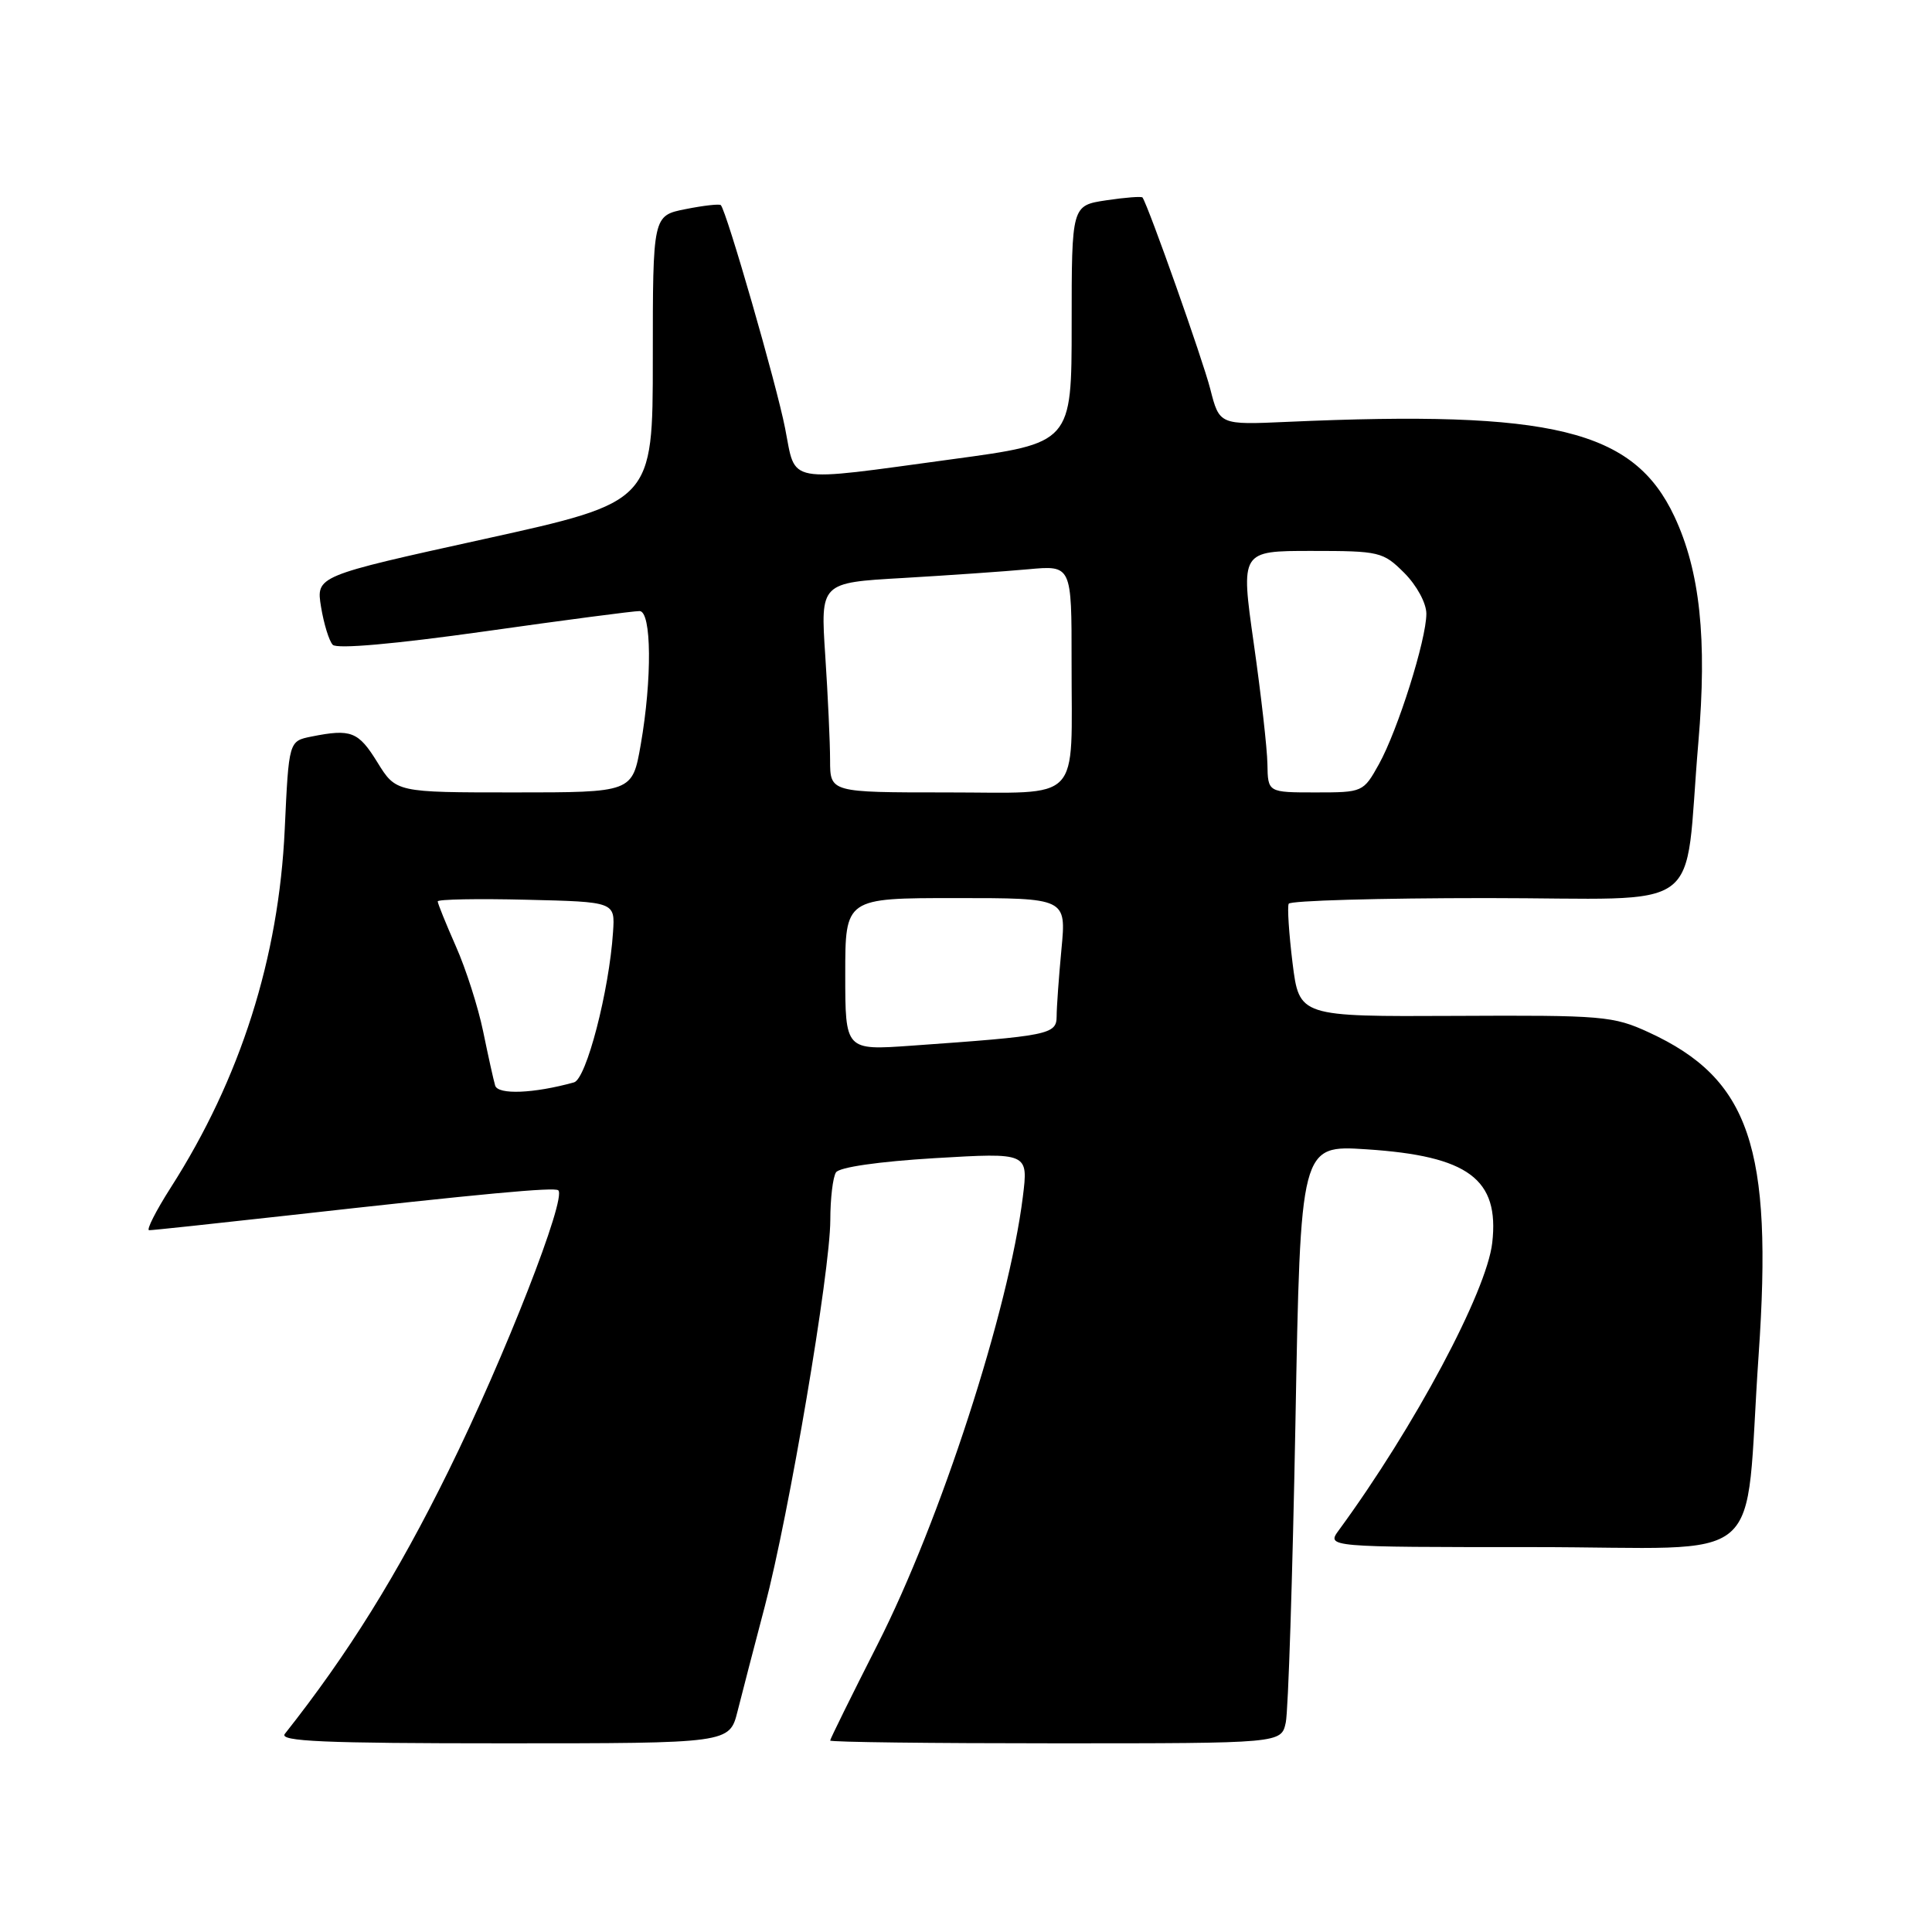 <?xml version="1.0" encoding="UTF-8" standalone="no"?>
<!DOCTYPE svg PUBLIC "-//W3C//DTD SVG 1.1//EN" "http://www.w3.org/Graphics/SVG/1.1/DTD/svg11.dtd" >
<svg xmlns="http://www.w3.org/2000/svg" xmlns:xlink="http://www.w3.org/1999/xlink" version="1.1" viewBox="0 0 256 256">
 <g >
 <path fill="currentColor"
d=" M 97.73 226.75 C 98.32 224.41 99.94 218.16 101.34 212.85 C 104.54 200.71 110.00 168.53 110.02 161.67 C 110.02 158.83 110.36 155.98 110.77 155.35 C 111.21 154.66 116.42 153.91 123.88 153.46 C 136.26 152.73 136.26 152.73 135.53 158.60 C 133.66 173.61 124.59 201.55 116.29 217.88 C 112.83 224.70 110.00 230.43 110.00 230.63 C 110.00 230.84 123.45 231.00 139.88 231.00 C 169.77 231.00 169.77 231.00 170.37 228.25 C 170.70 226.74 171.27 208.90 171.65 188.61 C 172.32 151.72 172.32 151.72 181.07 152.29 C 194.57 153.17 198.69 156.23 197.73 164.67 C 197.00 171.14 187.42 189.09 177.41 202.75 C 175.76 205.00 175.76 205.00 203.25 205.00 C 234.87 205.00 231.04 208.28 233.03 179.50 C 234.93 152.02 231.84 142.95 218.49 136.80 C 213.76 134.62 212.40 134.51 192.83 134.61 C 172.16 134.71 172.16 134.71 171.27 127.61 C 170.79 123.70 170.56 120.16 170.76 119.75 C 170.95 119.34 182.76 119.00 197.00 119.00 C 226.62 119.00 223.05 121.63 225.04 98.38 C 226.22 84.67 225.26 75.66 221.86 68.42 C 216.46 56.95 205.76 54.33 170.54 55.90 C 161.58 56.30 161.58 56.30 160.36 51.52 C 159.38 47.69 152.23 27.46 151.39 26.17 C 151.28 26.00 149.12 26.16 146.59 26.54 C 142.00 27.23 142.00 27.23 142.00 42.97 C 142.00 58.71 142.00 58.71 126.17 60.85 C 103.79 63.89 105.50 64.20 104.03 56.75 C 102.90 50.95 96.26 27.93 95.51 27.18 C 95.33 27.00 93.23 27.23 90.84 27.71 C 86.50 28.57 86.50 28.57 86.50 47.53 C 86.50 66.50 86.50 66.50 64.19 71.42 C 41.88 76.33 41.88 76.33 42.54 80.42 C 42.91 82.66 43.60 84.92 44.09 85.44 C 44.64 86.02 52.30 85.34 64.24 83.66 C 74.83 82.16 84.06 80.95 84.75 80.97 C 86.34 81.01 86.42 89.94 84.90 98.67 C 83.79 105.00 83.79 105.00 68.13 105.00 C 52.47 105.00 52.47 105.00 50.00 101.00 C 47.48 96.92 46.52 96.55 41.26 97.60 C 38.27 98.20 38.27 98.20 37.73 109.85 C 36.95 126.93 31.86 142.93 22.62 157.37 C 20.64 160.47 19.36 163.01 19.76 163.01 C 20.17 163.02 28.38 162.14 38.00 161.07 C 64.11 158.15 73.45 157.28 73.97 157.72 C 75.13 158.69 66.89 179.77 59.43 194.90 C 52.65 208.66 46.15 219.11 37.74 229.75 C 36.96 230.74 42.89 231.00 66.71 231.00 C 96.66 231.00 96.66 231.00 97.73 226.75 Z  M 65.61 143.84 C 65.39 143.10 64.68 139.88 64.02 136.67 C 63.36 133.47 61.74 128.39 60.41 125.40 C 59.09 122.40 58.00 119.72 58.00 119.44 C 58.00 119.16 63.29 119.06 69.75 119.22 C 81.50 119.50 81.50 119.50 81.23 123.50 C 80.72 131.30 77.69 142.97 76.06 143.42 C 70.73 144.90 65.98 145.09 65.61 143.84 Z  M 112.00 129.09 C 112.00 119.00 112.00 119.00 126.64 119.00 C 141.29 119.00 141.29 119.00 140.65 125.75 C 140.30 129.46 140.01 133.48 140.01 134.68 C 140.00 137.07 139.01 137.27 120.75 138.56 C 112.00 139.18 112.00 139.18 112.00 129.09 Z  M 109.99 100.75 C 109.99 98.41 109.70 92.16 109.35 86.86 C 108.71 77.21 108.71 77.21 119.61 76.59 C 125.60 76.24 133.09 75.72 136.25 75.43 C 142.00 74.90 142.00 74.90 141.99 87.70 C 141.97 106.71 143.60 105.00 125.38 105.00 C 110.00 105.00 110.00 105.00 109.99 100.75 Z  M 167.94 101.25 C 167.91 99.19 167.09 91.99 166.13 85.25 C 164.39 73.00 164.39 73.00 173.77 73.00 C 182.81 73.00 183.26 73.11 186.08 75.92 C 187.73 77.58 189.00 79.92 189.00 81.32 C 189.00 84.76 185.22 96.74 182.72 101.25 C 180.65 104.97 180.58 105.00 174.32 105.00 C 168.00 105.00 168.00 105.00 167.94 101.25 Z "/>
</g>
</svg>